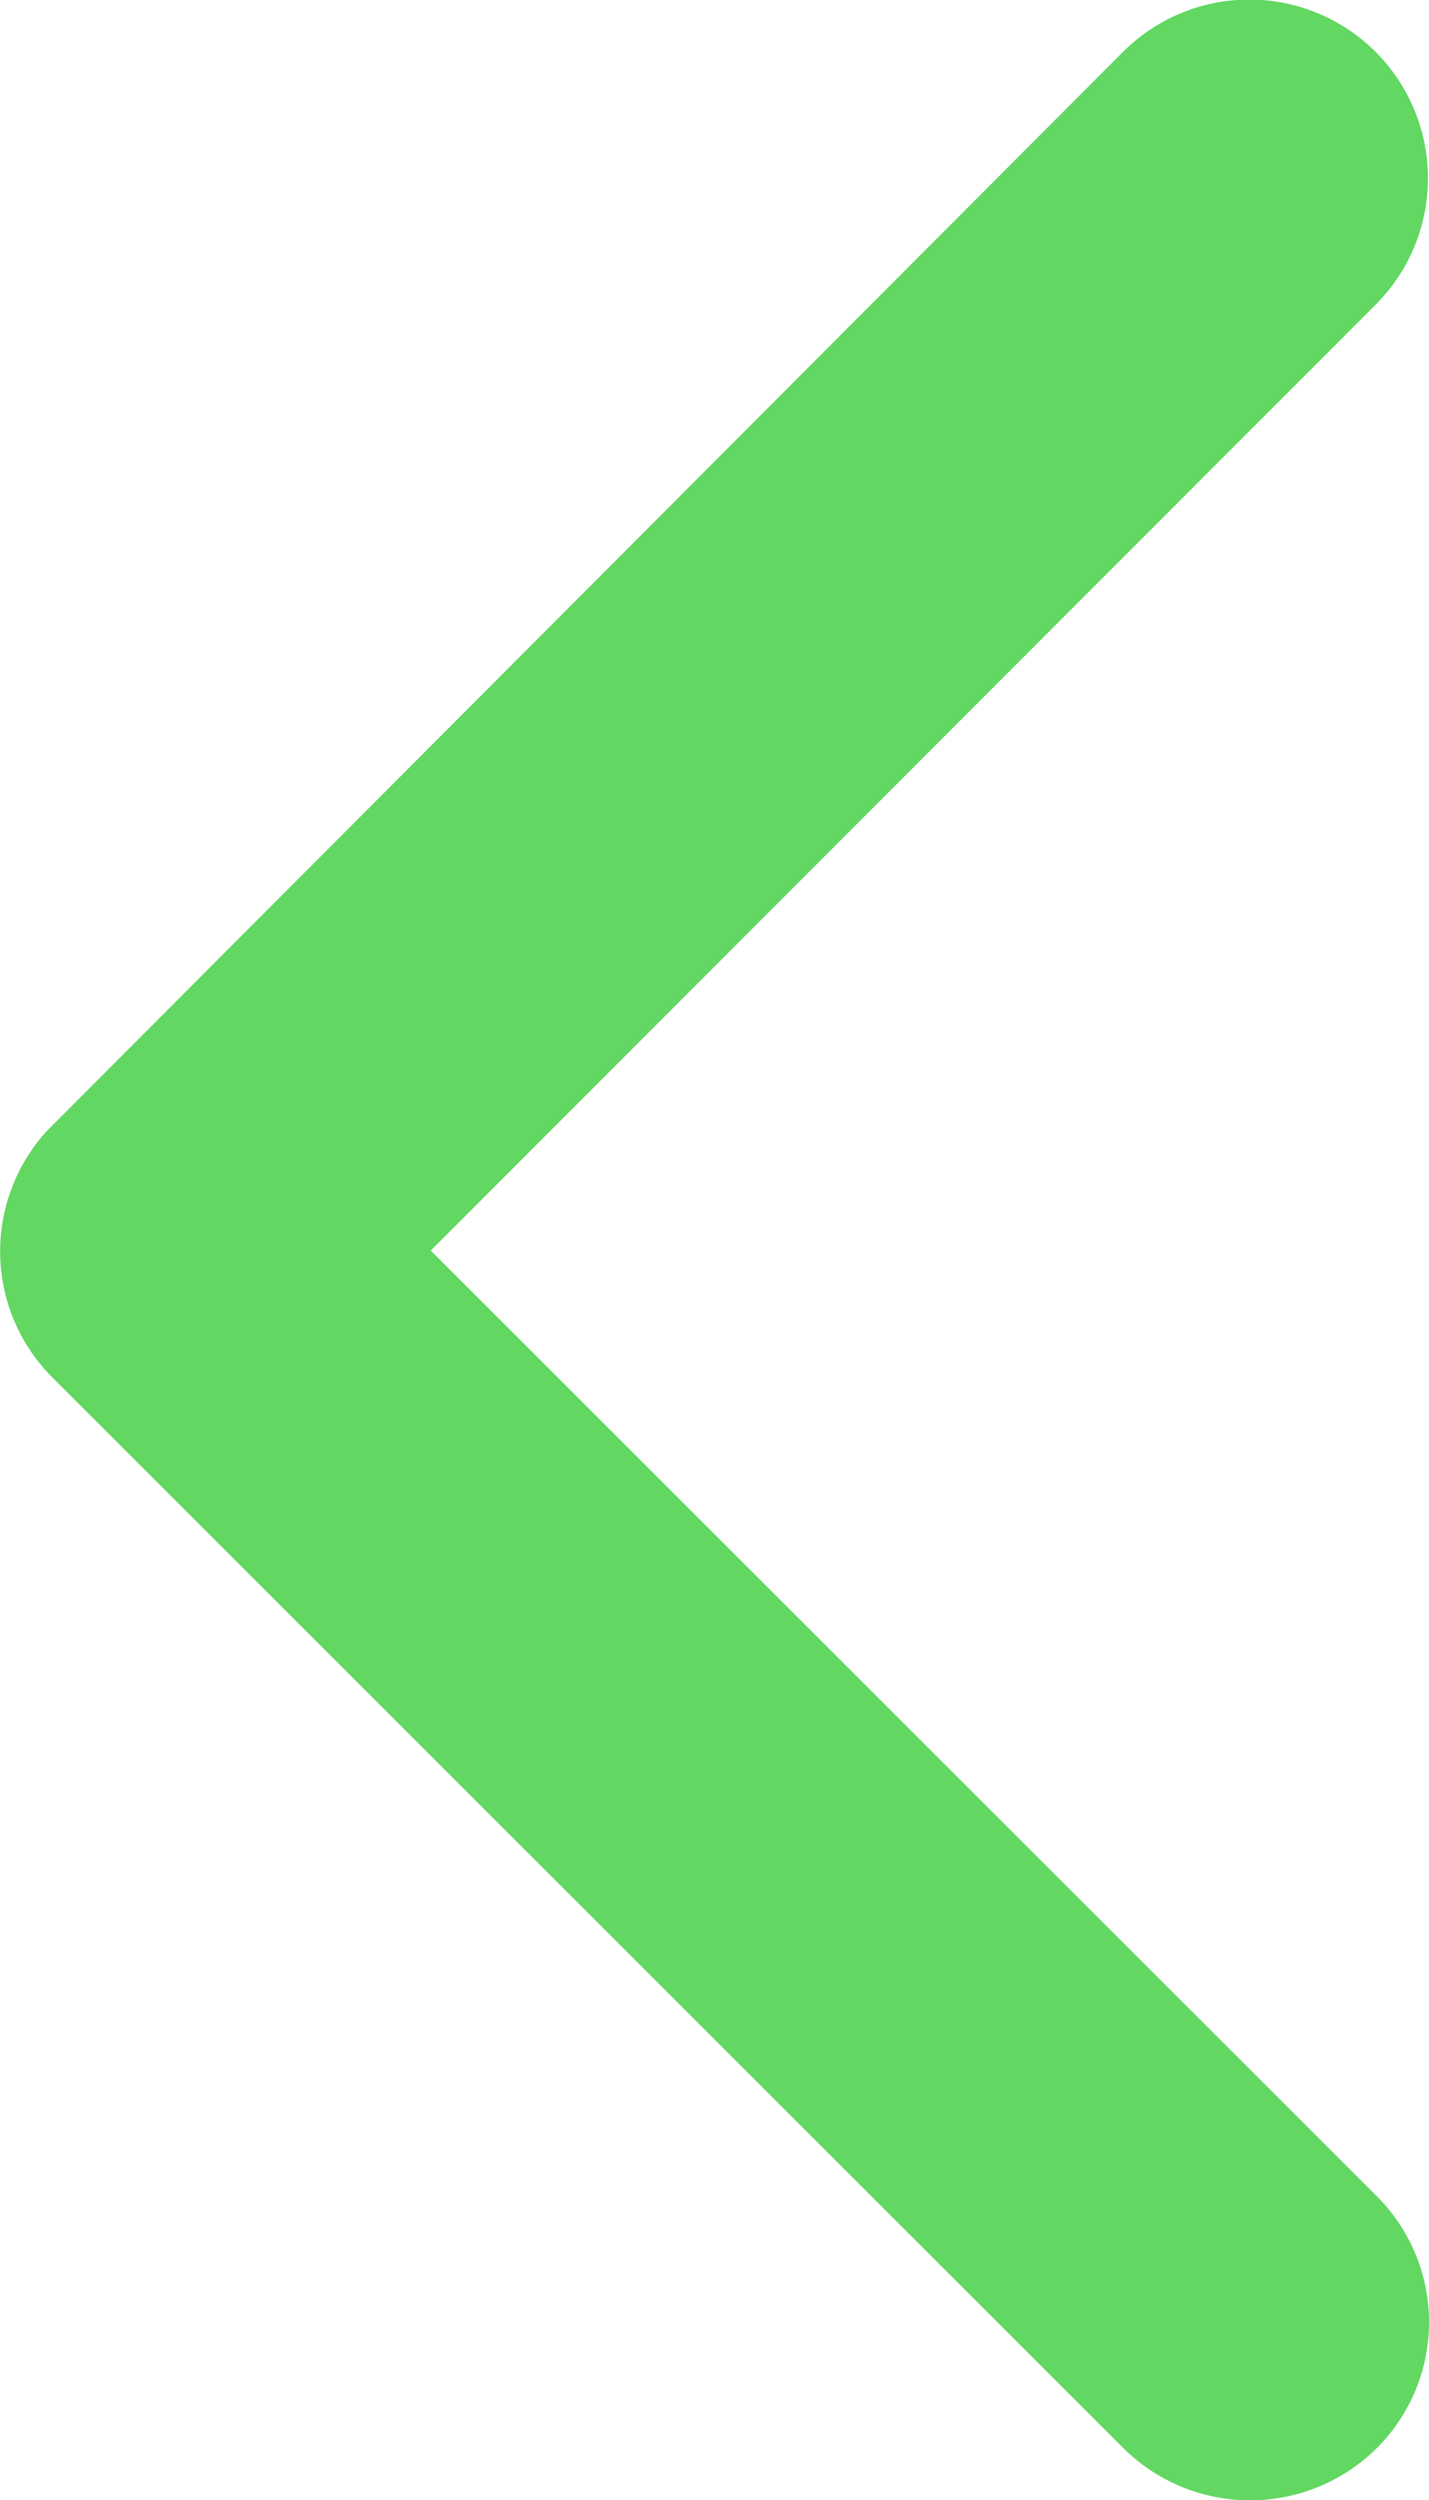 <svg xmlns="http://www.w3.org/2000/svg" fill='rgb(98, 215, 98)' width="28.588" height="50" viewBox="0 0 28.588 50">
  <path id="Icon_ionic-ios-arrow-left" data-name="Icon ionic-ios-arrow-left" d="M25.009,19.97,43.915,1.049a3.558,3.558,0,0,1,5.047,0,3.6,3.6,0,0,1,0,5.061L27.54,27.547a3.567,3.567,0,0,1-4.927.1L1.042,6.126A3.574,3.574,0,0,1,6.089,1.064Z" transform="translate(28.588) rotate(90)"/>
</svg>
